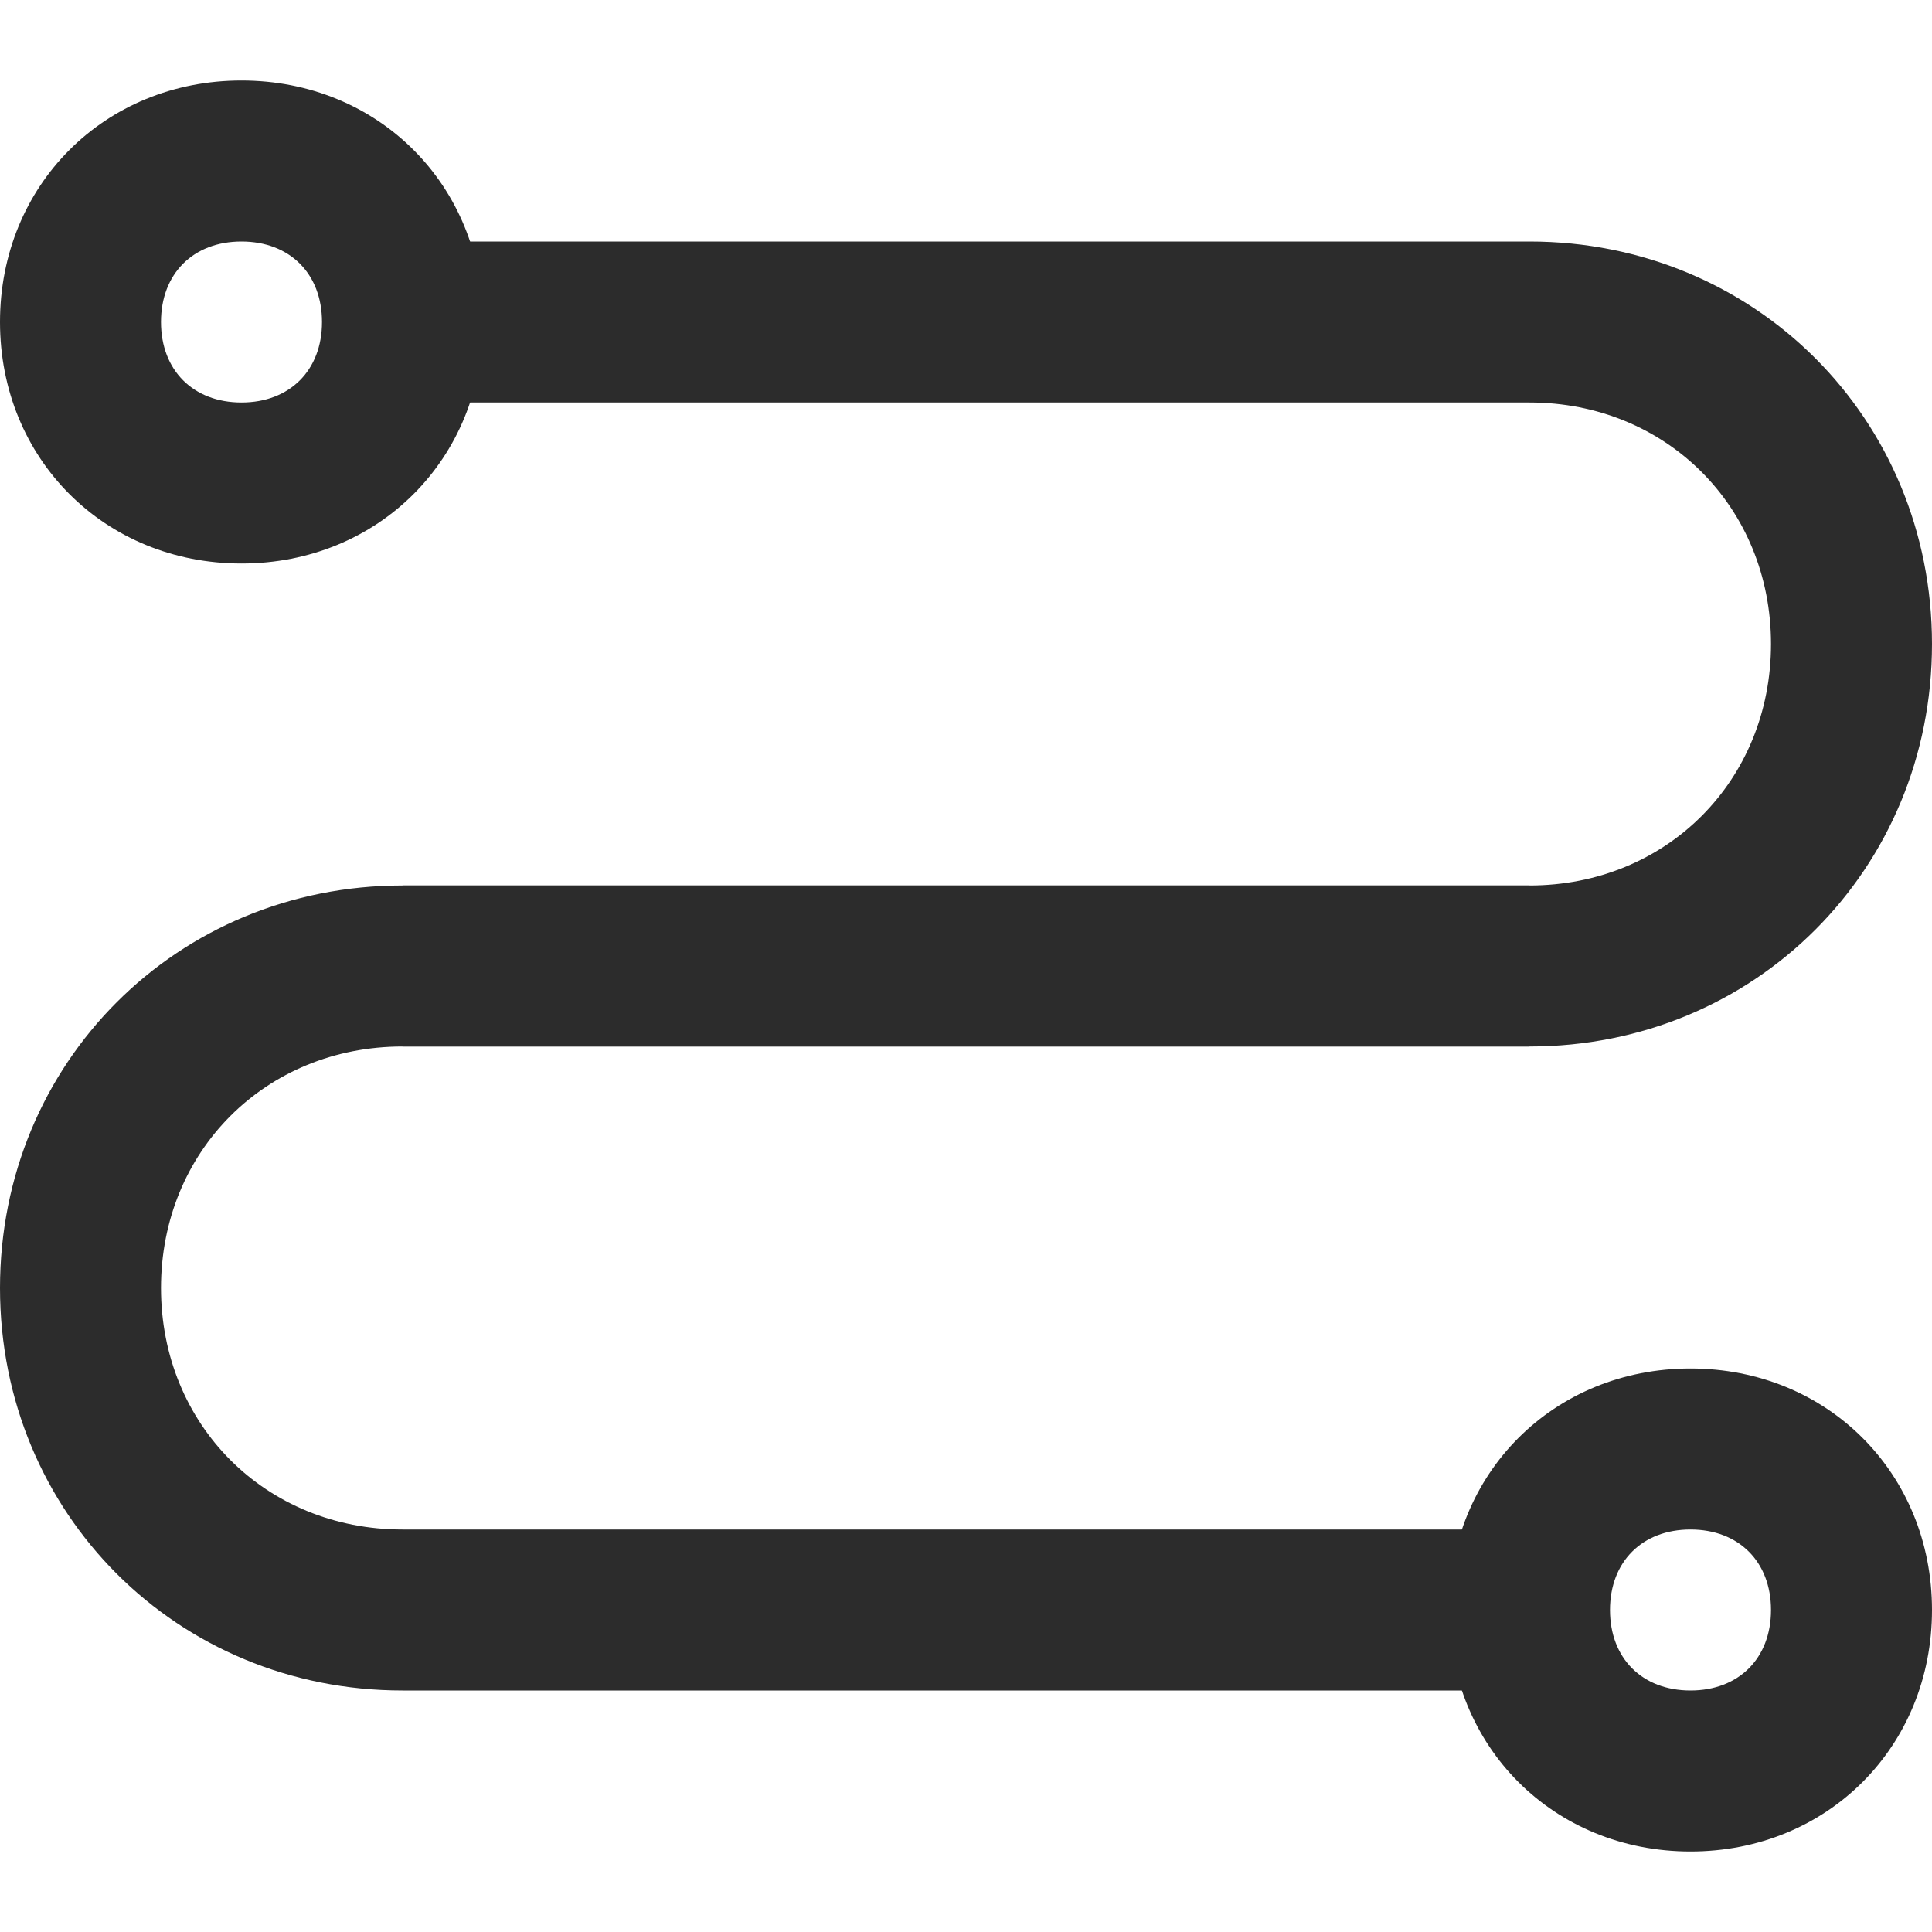 <?xml version="1.0" standalone="no"?><!DOCTYPE svg PUBLIC "-//W3C//DTD SVG 1.1//EN" "http://www.w3.org/Graphics/SVG/1.1/DTD/svg11.dtd"><svg class="icon" width="200px" height="200.00px" viewBox="0 0 1024 1024" version="1.1" xmlns="http://www.w3.org/2000/svg"><path fill="#2c2c2c" d="M810.667 213.333c72.533 0 128 55.467 128 128s-55.467 128-128 128H213.333v85.333h597.333c119.467 0 213.333-93.867 213.333-213.333s-93.867-213.333-213.333-213.333H213.333v85.333h597.333z"  /><path fill="#2c2c2c" d="M213.333 554.667h597.333v-85.333H213.333c-119.467 0-213.333 93.867-213.333 213.333s93.867 213.333 213.333 213.333h597.333v-85.333H213.333c-72.533 0-128-55.467-128-128s55.467-128 128-128zM128 42.667C55.467 42.667 0 98.133 0 170.667s55.467 128 128 128 128-55.467 128-128-55.467-128-128-128z m0 170.667c-25.6 0-42.667-17.067-42.667-42.667s17.067-42.667 42.667-42.667 42.667 17.067 42.667 42.667-17.067 42.667-42.667 42.667z"  /><path fill="#2c2c2c" d="M896 725.333c-72.533 0-128 55.467-128 128s55.467 128 128 128 128-55.467 128-128-55.467-128-128-128z m0 170.667c-25.6 0-42.667-17.067-42.667-42.667s17.067-42.667 42.667-42.667 42.667 17.067 42.667 42.667-17.067 42.667-42.667 42.667z"  /></svg>